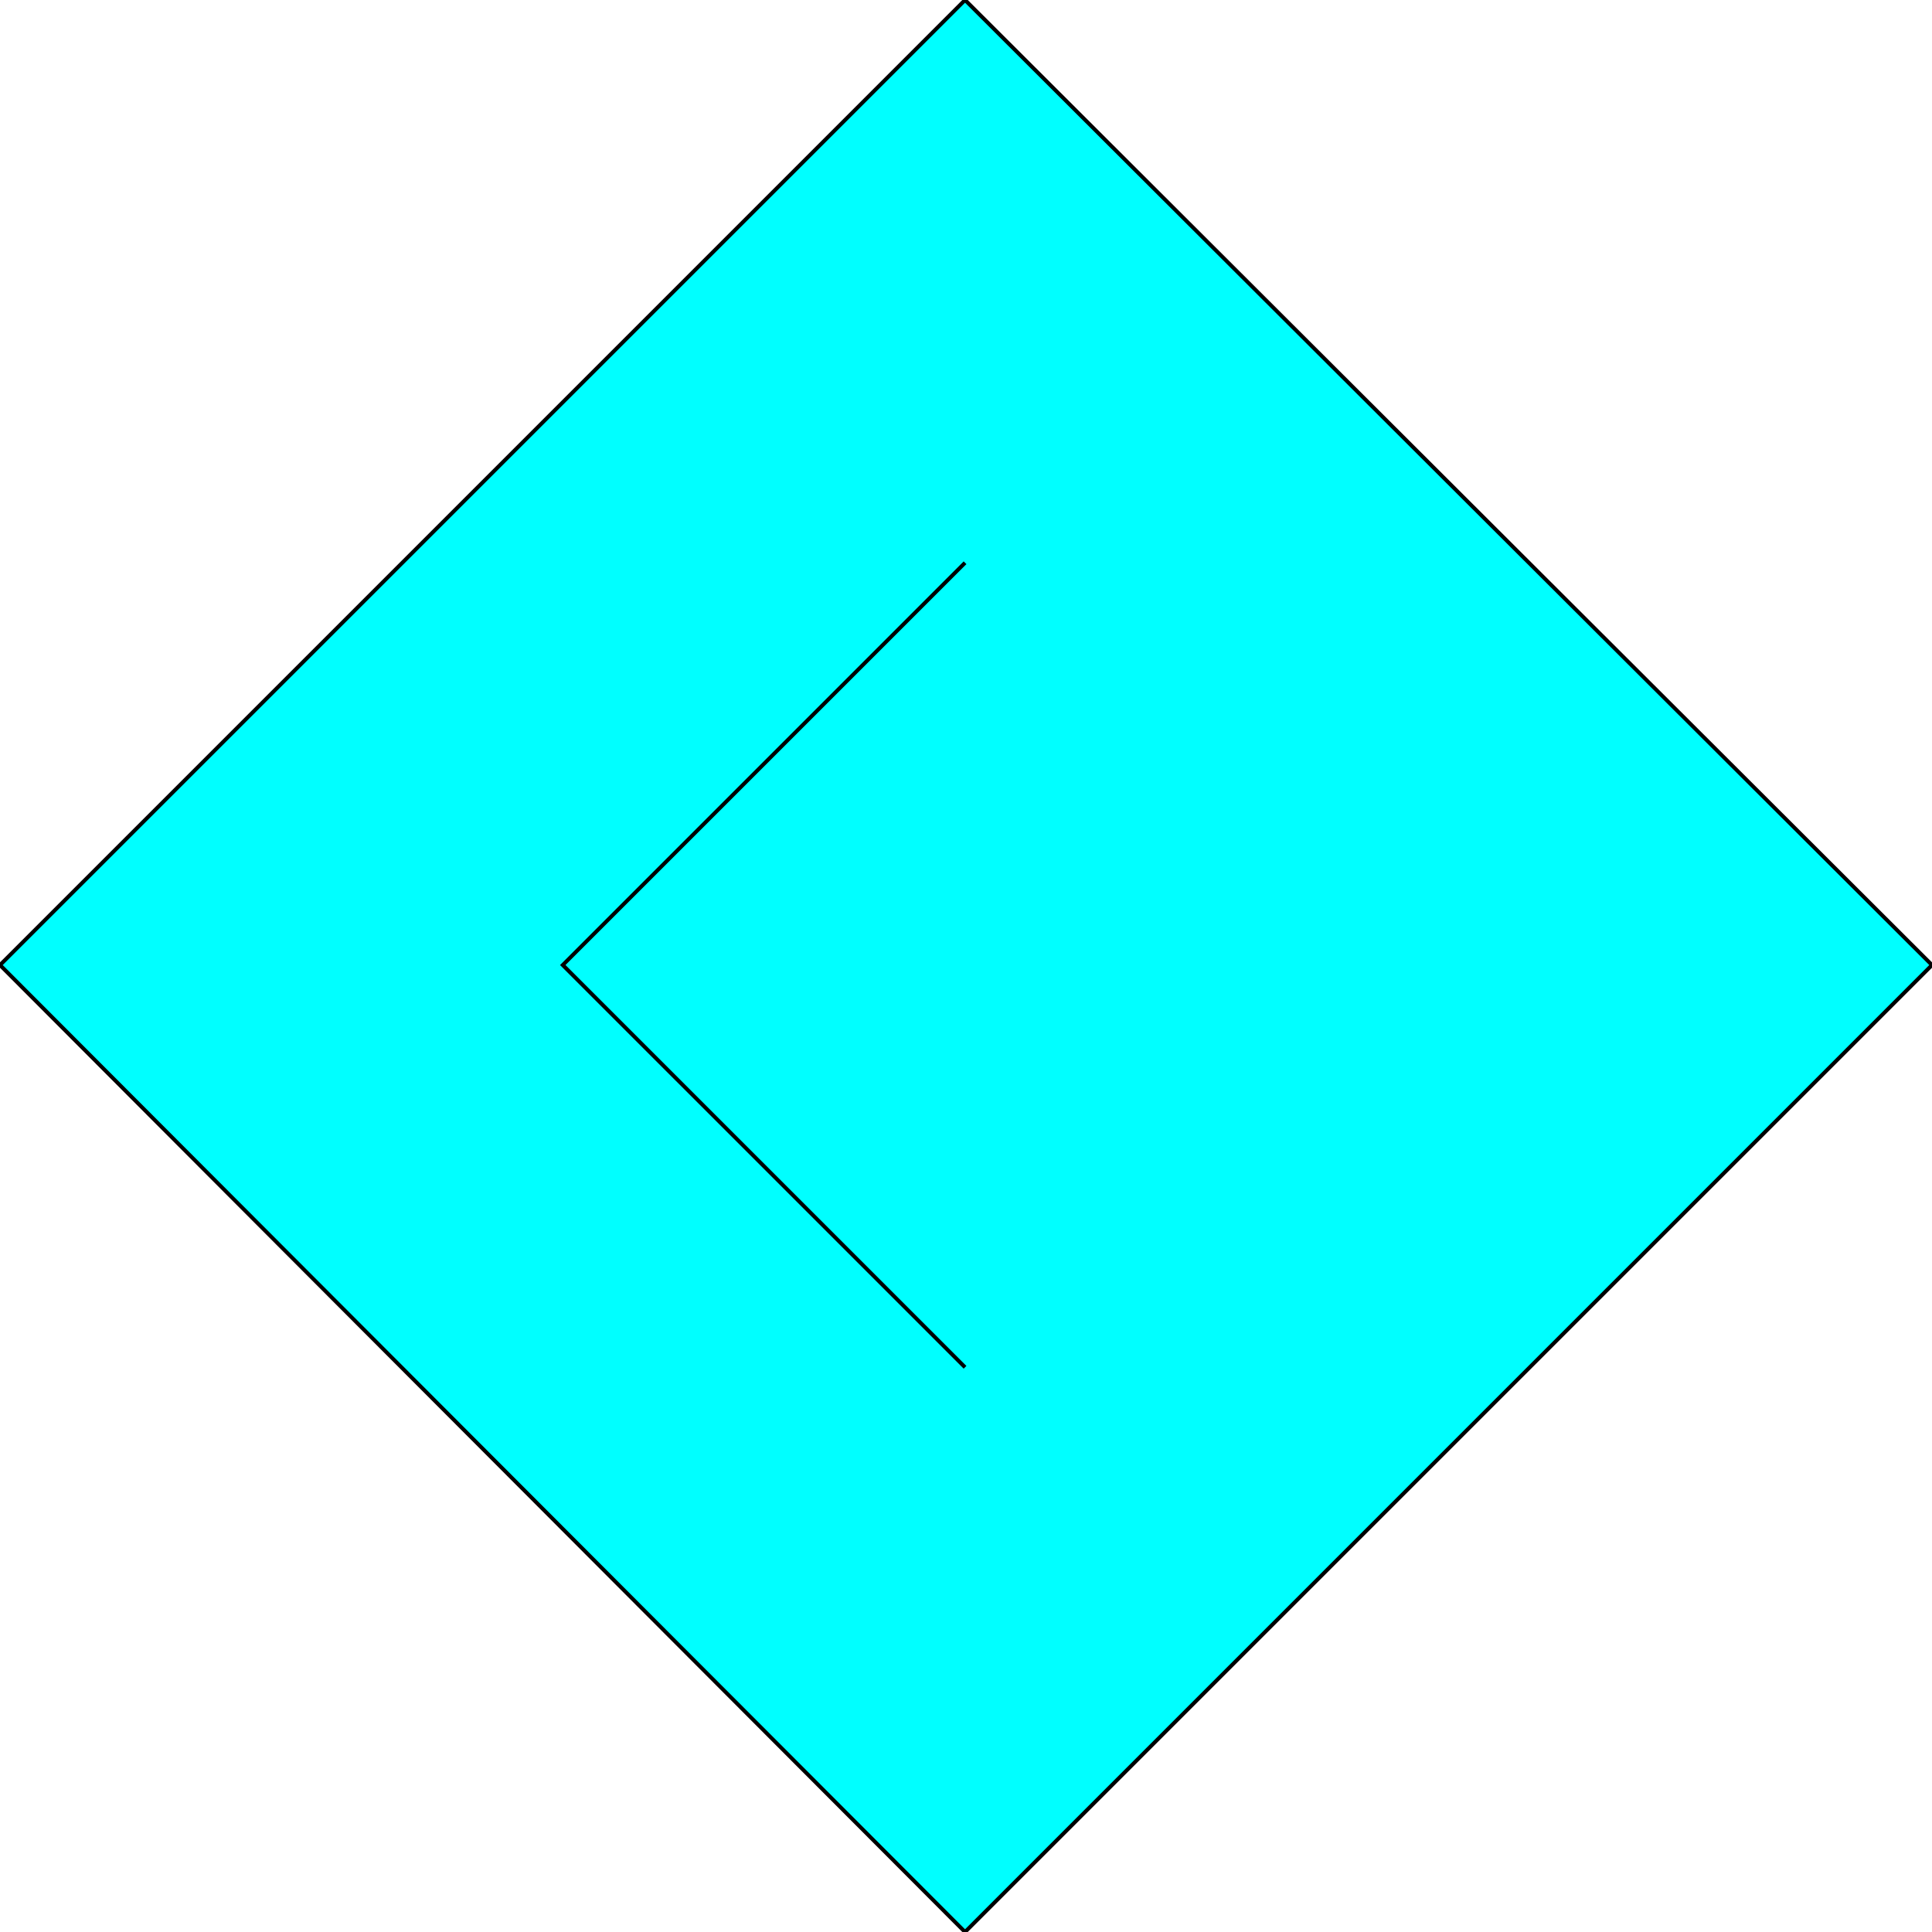 <svg width="150" height="150" viewBox="0 0 150 150" fill="none" xmlns="http://www.w3.org/2000/svg">
<g clip-path="url(#clip0_2109_161998)">
<path d="M0 74.925L74.925 0L150 74.925L74.925 150L0 74.925Z" fill="#00FFFF" stroke="black" stroke-width="0.3"/>
<path d="M74.925 106.156L43.693 74.925L74.925 43.693" stroke="black" stroke-width="0.3"/>
</g>
<defs>
<clipPath id="clip0_2109_161998">
<rect width="150" height="150" fill="white"/>
</clipPath>
</defs>
</svg>
